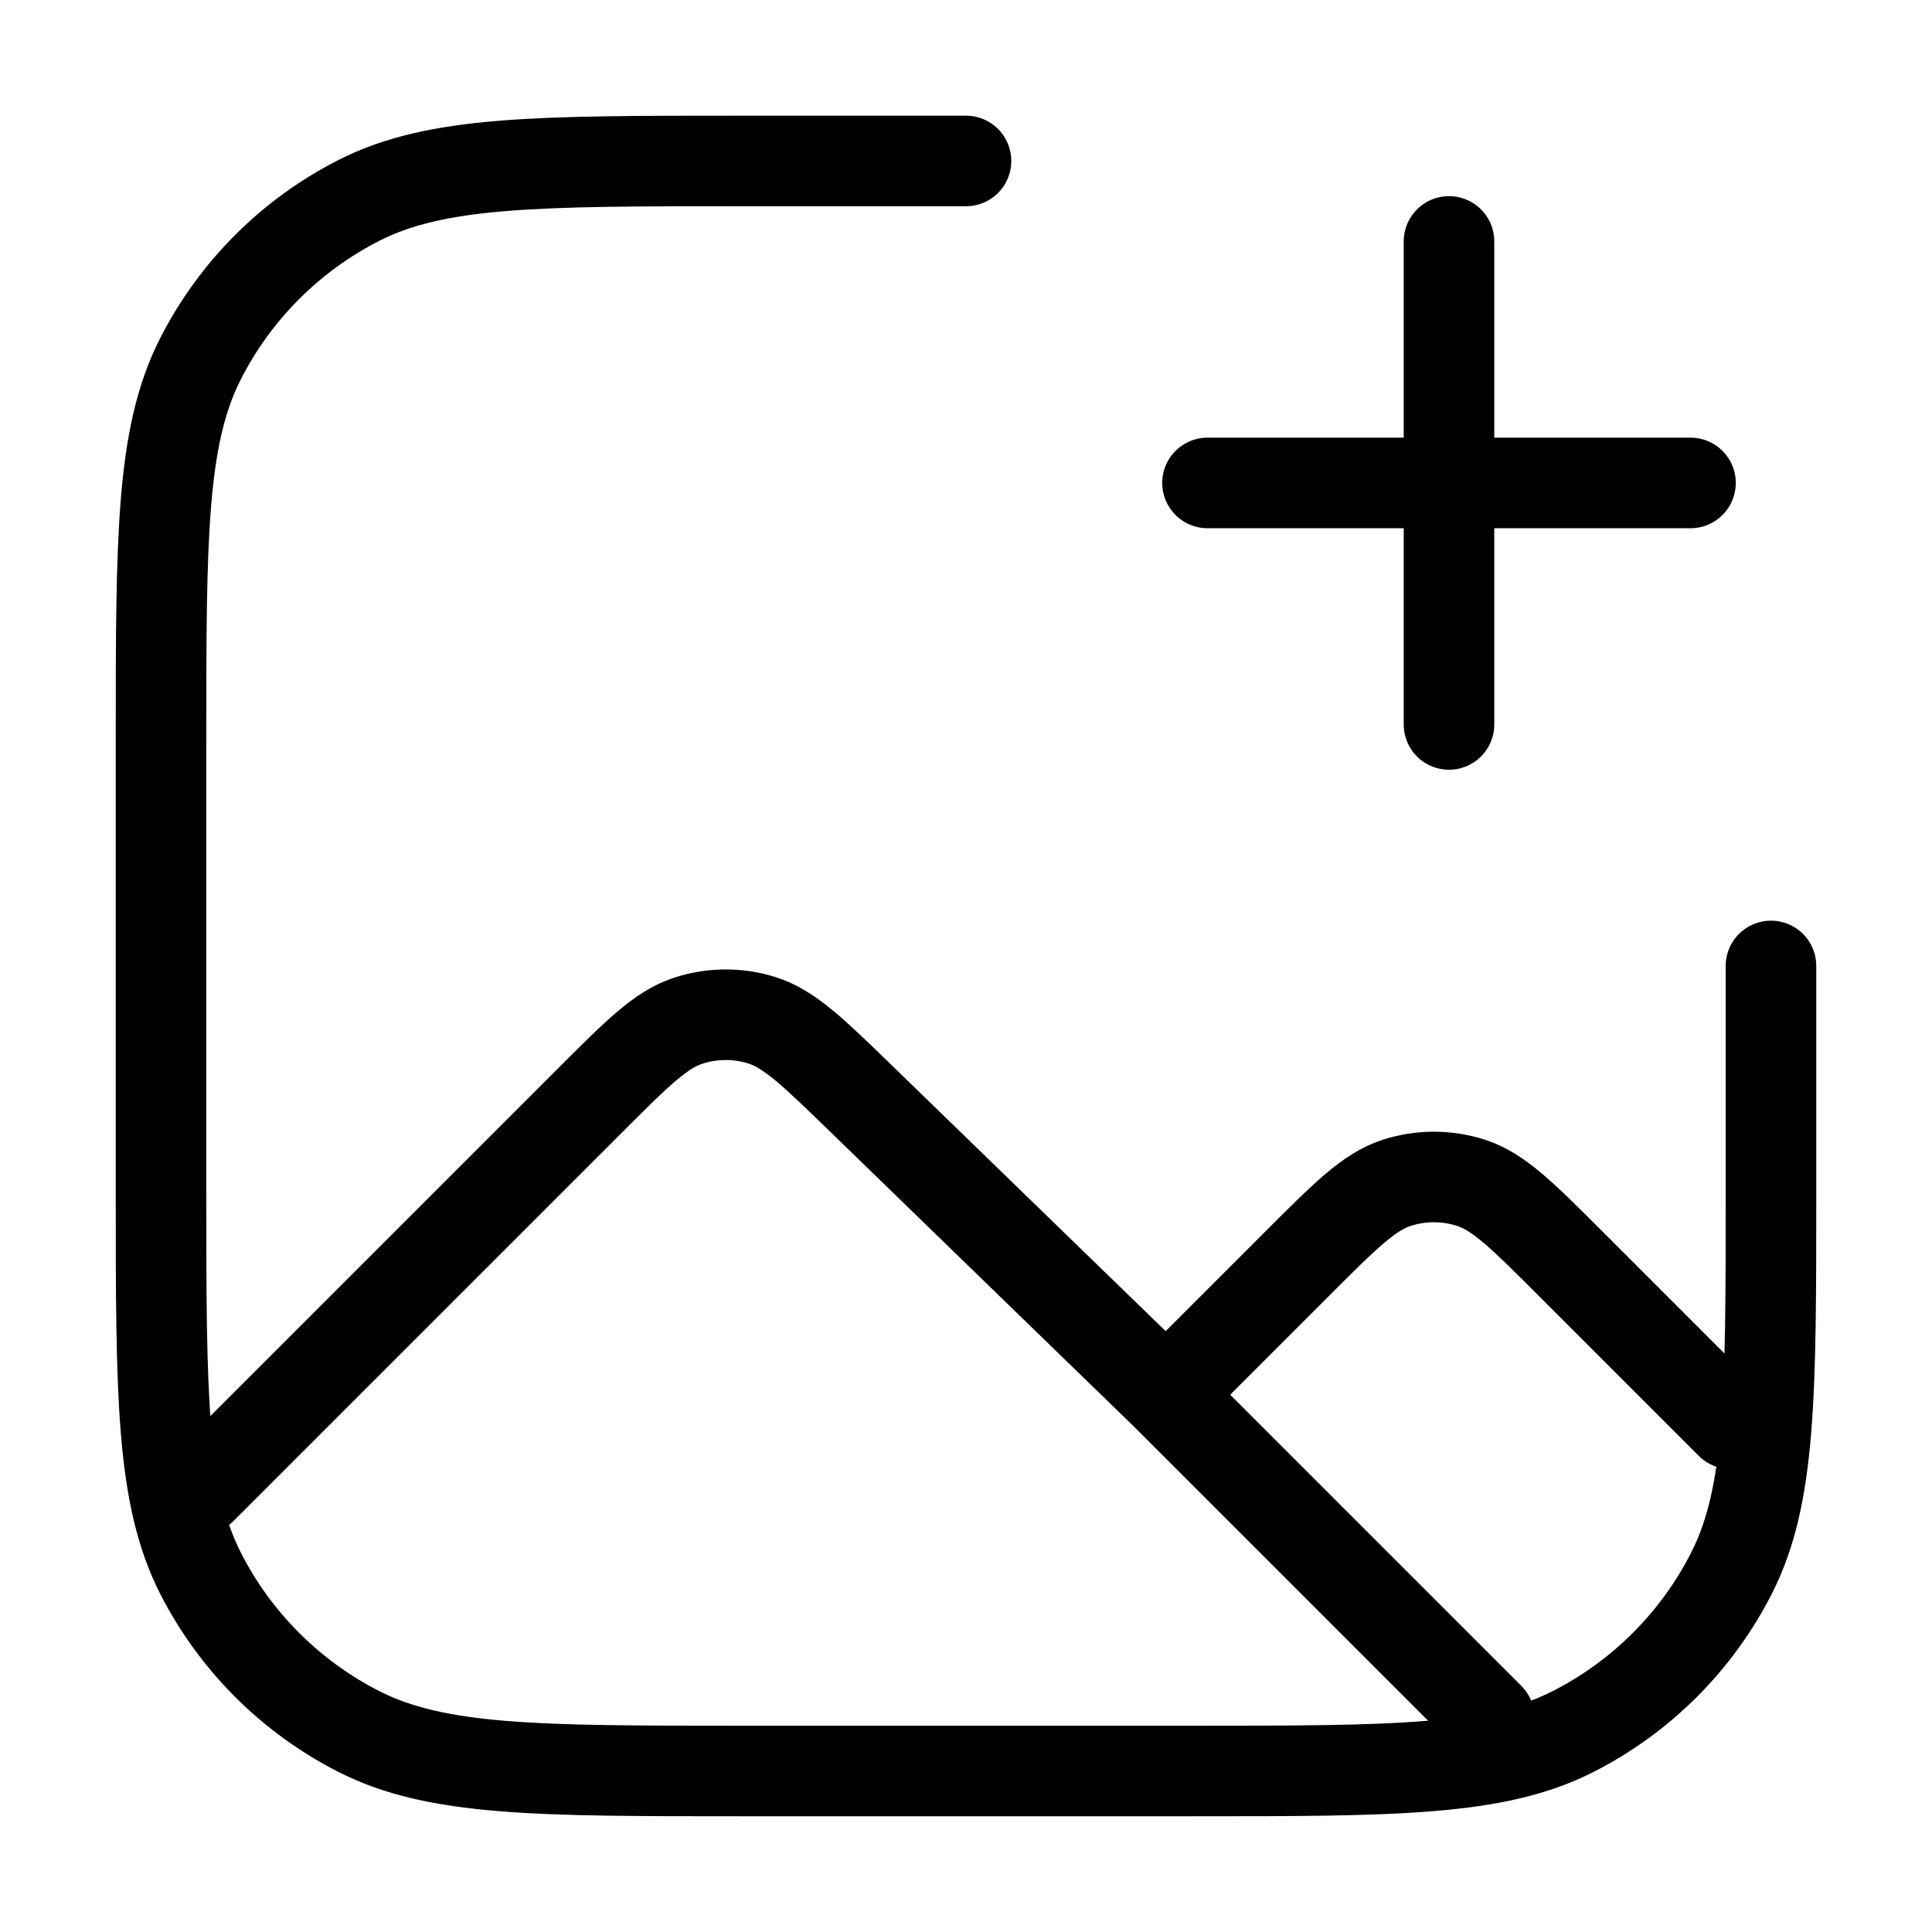 <svg width="32" height="32" viewBox="0 0 32 32" fill="none" xmlns="http://www.w3.org/2000/svg">
<path d="M3.333 24.666L9.77 18.229C10.552 17.447 10.943 17.057 11.394 16.908C11.791 16.777 12.22 16.773 12.619 16.899C13.073 17.041 13.469 17.426 14.262 18.196L19.315 23.101M28.667 23.583L26.013 20.929C25.221 20.137 24.825 19.741 24.368 19.592C23.966 19.462 23.534 19.462 23.132 19.592C22.675 19.741 22.279 20.137 21.487 20.929C20.341 22.075 19.315 23.101 19.315 23.101M24.667 28.453L19.315 23.101M24 11.999V7.999M24 7.999V3.999M24 7.999H20M24 7.999H28M16 2.666H15.333H12.267C8.906 2.666 7.226 2.666 5.943 3.32C4.814 3.895 3.896 4.813 3.321 5.942C2.667 7.226 2.667 8.906 2.667 12.266V19.733C2.667 23.093 2.667 24.773 3.321 26.057C3.896 27.186 4.814 28.104 5.943 28.679C7.226 29.333 8.906 29.333 12.267 29.333H19.733C23.094 29.333 24.774 29.333 26.057 28.679C27.186 28.104 28.104 27.186 28.679 26.057C29.333 24.773 29.333 23.093 29.333 19.733V16.666V15.999" stroke="black" stroke-width="1.5" stroke-linecap="round" stroke-linejoin="round"/>
</svg>
